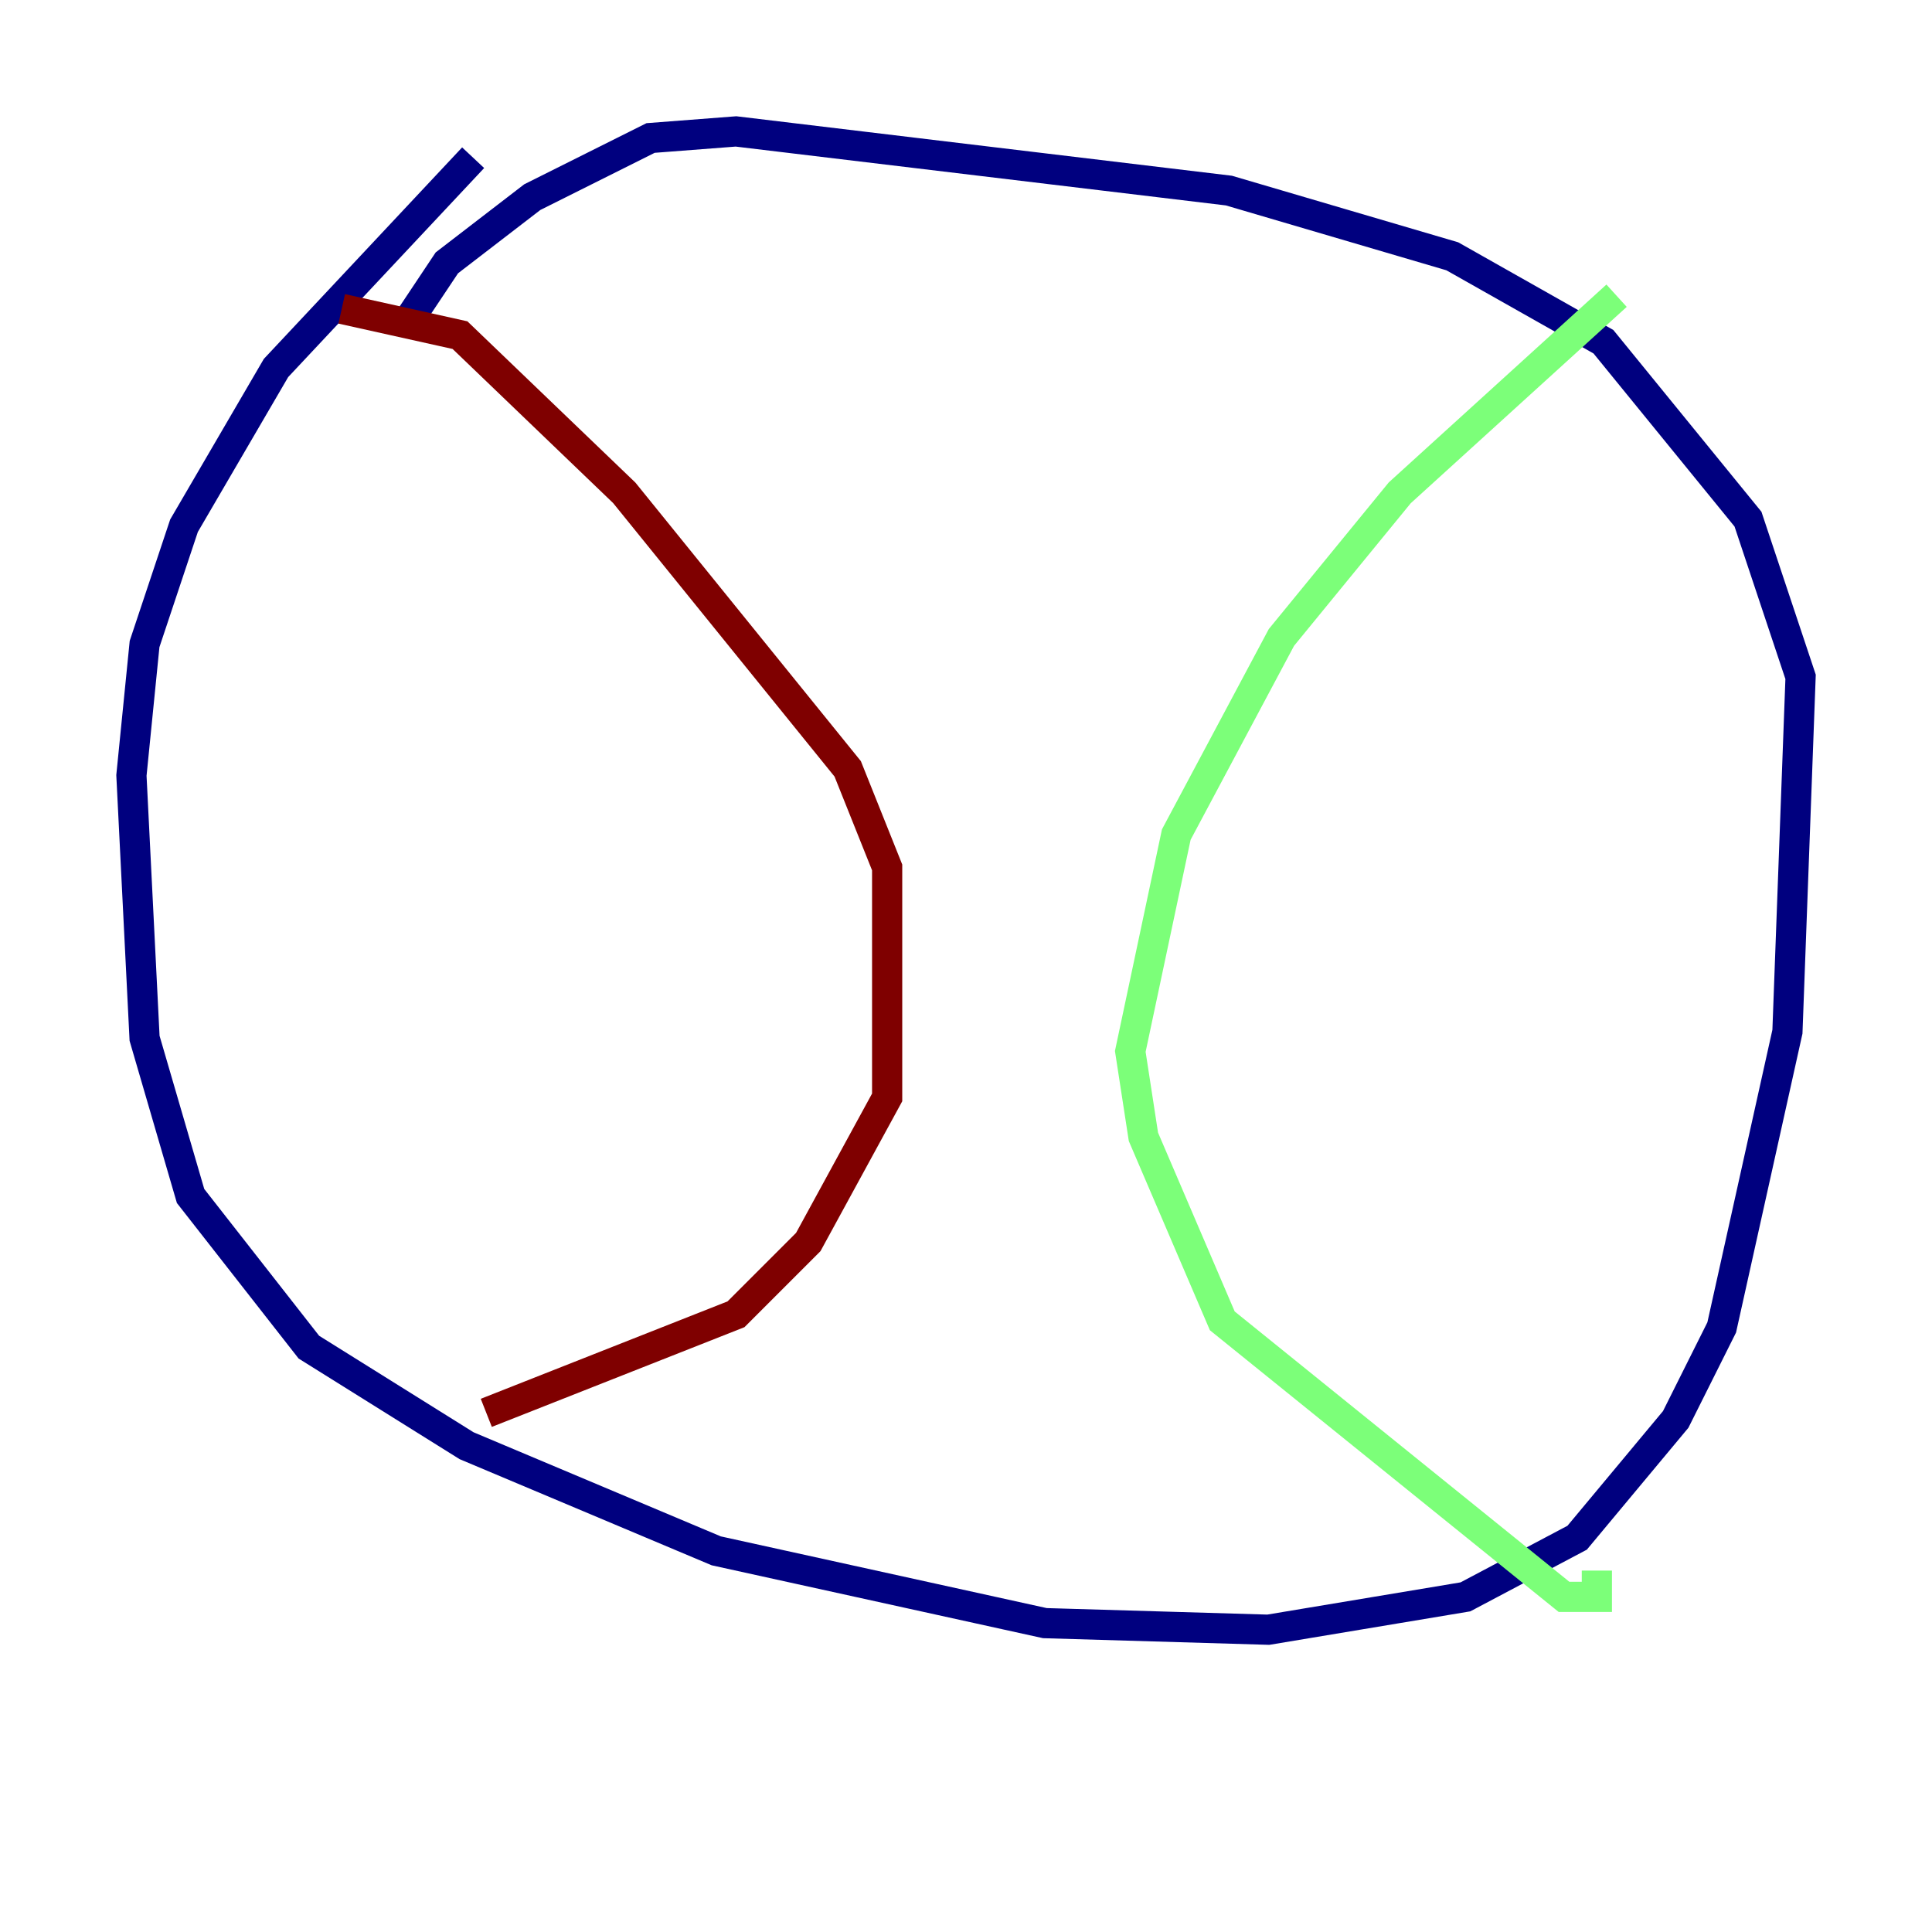 <?xml version="1.0" encoding="utf-8" ?>
<svg baseProfile="tiny" height="128" version="1.2" viewBox="0,0,128,128" width="128" xmlns="http://www.w3.org/2000/svg" xmlns:ev="http://www.w3.org/2001/xml-events" xmlns:xlink="http://www.w3.org/1999/xlink"><defs /><polyline fill="none" points="31.347,10.449 18.286,24.381 12.191,34.83 9.578,42.667 8.707,51.374 9.578,68.789 12.626,79.238 20.463,89.252 30.912,95.782 47.456,102.748 69.225,107.537 84.027,107.973 97.088,105.796 104.49,101.878 111.02,94.041 114.068,87.946 118.422,68.354 119.293,44.843 115.809,34.395 106.231,22.64 96.218,16.98 81.415,12.626 48.762,8.707 43.102,9.143 35.265,13.061 29.605,17.415 26.993,21.333" stroke="#00007f" stroke-width="2" /><polyline fill="none" points="107.102,19.592 92.735,32.653 84.898,42.231 77.932,55.292 74.884,69.66 75.755,75.32 80.98,87.51 103.619,105.796 105.796,105.796 105.796,104.054" stroke="#7cff79" stroke-width="2" /><polyline fill="none" points="22.64,20.463 30.476,22.204 41.361,32.653 56.163,50.939 58.776,57.469 58.776,72.707 53.551,82.286 48.762,87.075 32.218,93.605" stroke="#7f0000" stroke-width="2" /></svg>